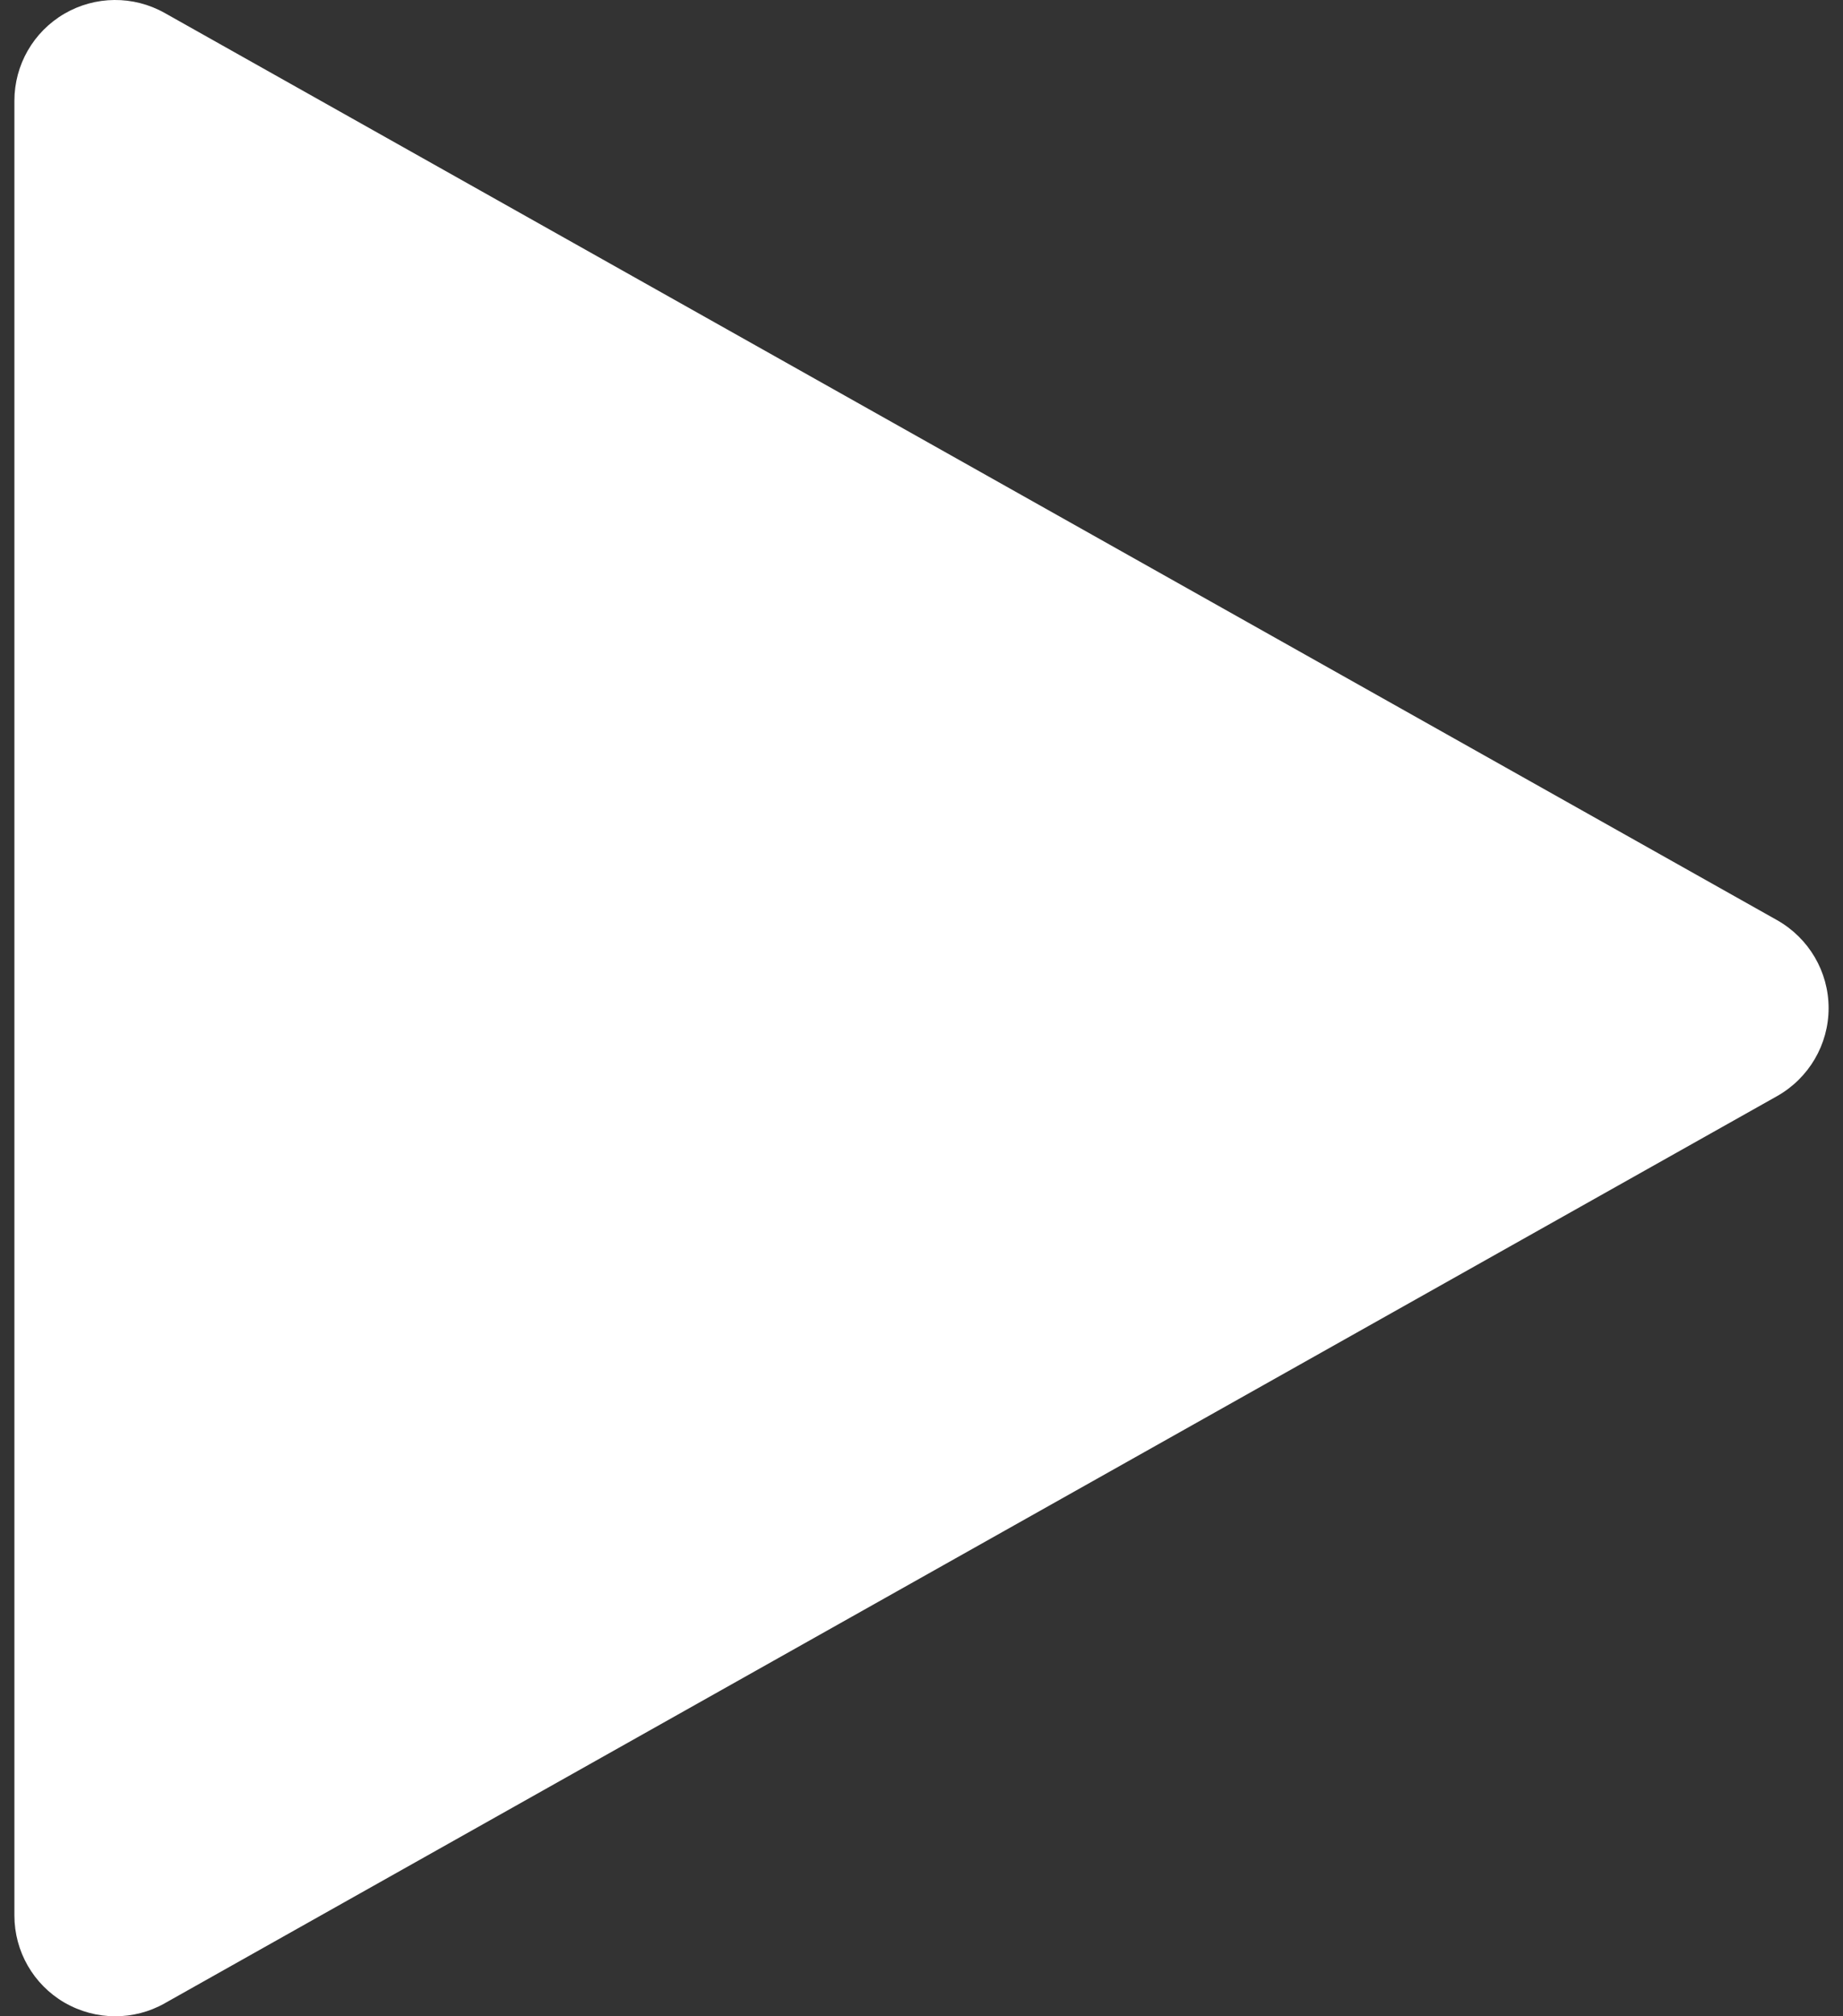 <svg width="64" height="70" viewBox="0 0 64 70" fill="none" xmlns="http://www.w3.org/2000/svg">
<rect x="0" y="0" width="64" height="70" fill="#333333" stroke="none"/>
<path d="M61.715 31.948L5.715 0.448C4.63 -0.161 3.307 -0.147 2.236 0.476C1.158 1.106 0.5 2.254 0.5 3.5V66.5C0.5 67.746 1.158 68.894 2.236 69.524C2.782 69.839 3.391 70 4 70C4.588 70 5.183 69.853 5.715 69.552L61.715 38.052C62.814 37.429 63.5 36.267 63.5 35C63.5 33.733 62.814 32.571 61.715 31.948Z" fill="white"/>
</svg>
